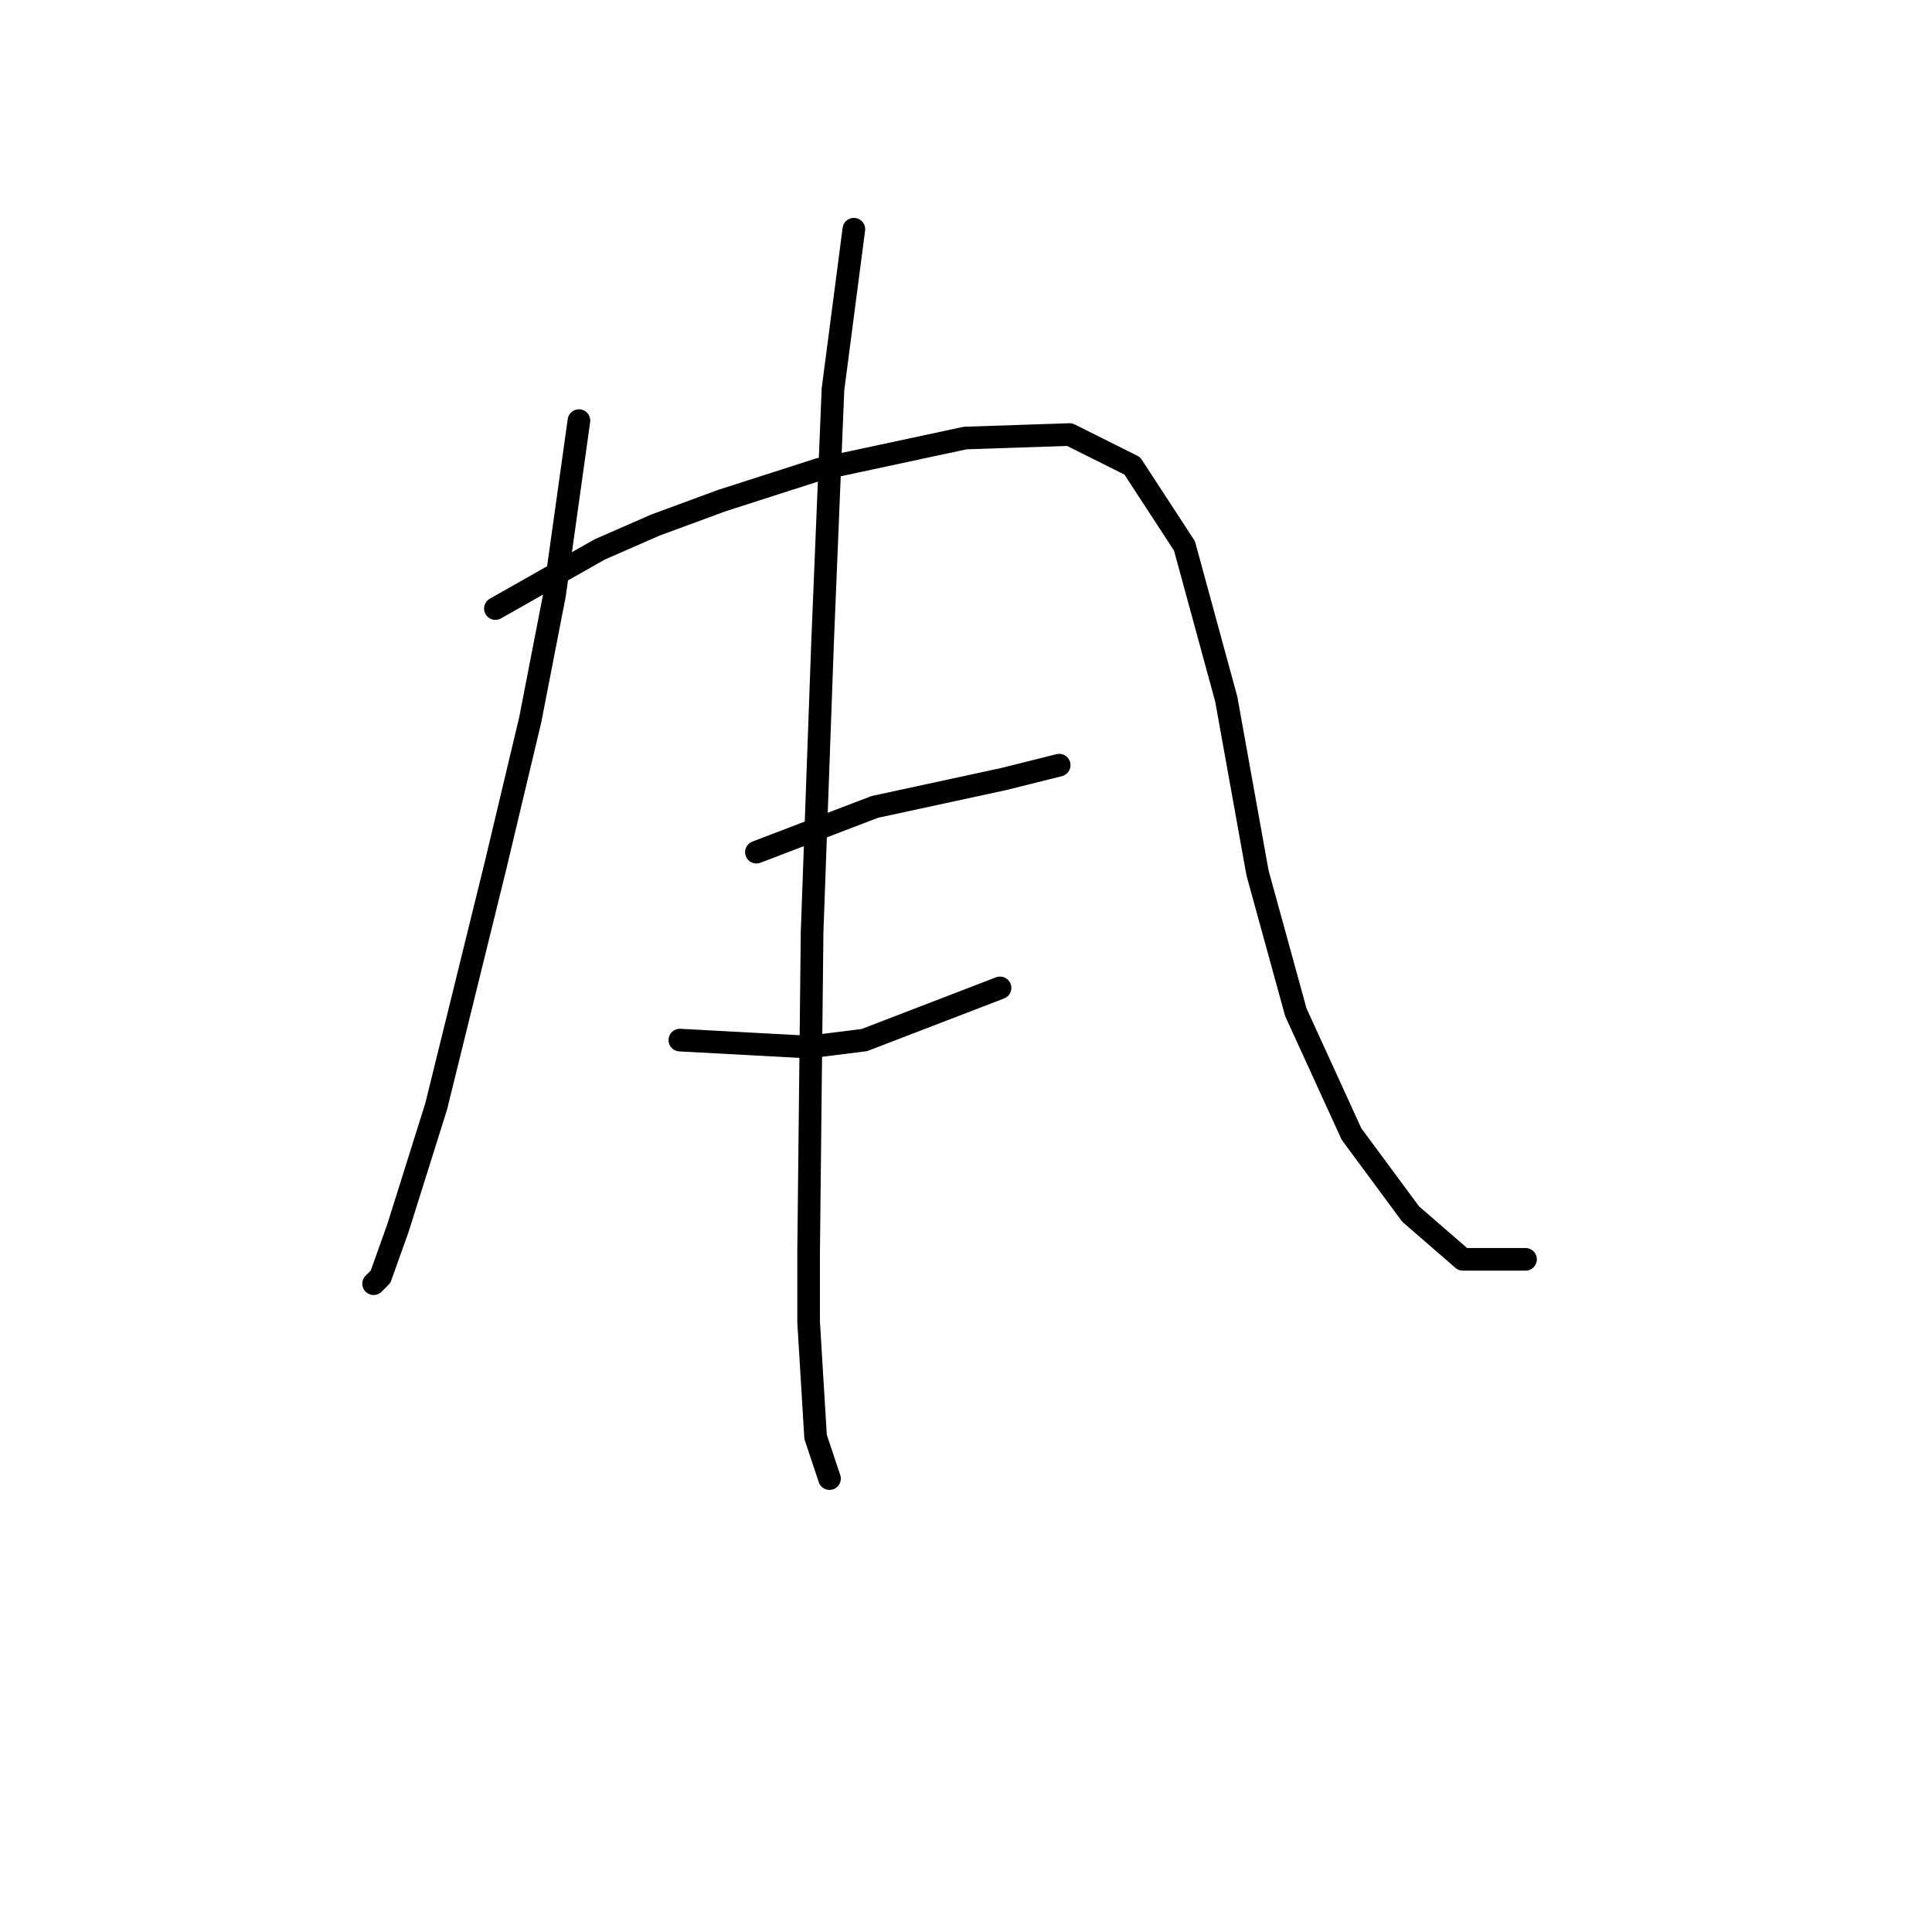 <?xml version="1.0" standalone="no"?>
    <svg width="256" height="256" xmlns="http://www.w3.org/2000/svg" version="1.1">
    <polyline stroke="black" stroke-width="3" stroke-linecap="round" fill="transparent" stroke-linejoin="round" points="76.711 55.735 73.483 78.792 70.255 95.393 65.643 114.761 57.804 146.579 52.732 162.719 50.426 169.175 49.504 170.097 49.504 170.097 " />
        <polyline stroke="black" stroke-width="3" stroke-linecap="round" fill="transparent" stroke-linejoin="round" points="65.643 80.637 79.478 72.797 86.856 69.569 95.617 66.341 108.529 62.191 127.897 58.041 141.731 57.58 150.032 61.73 156.949 72.336 162.483 92.626 166.633 115.683 171.705 134.129 179.083 150.269 186.923 160.875 193.84 166.869 202.14 166.869 202.14 166.869 " />
        <polyline stroke="black" stroke-width="3" stroke-linecap="round" fill="transparent" stroke-linejoin="round" points="100.229 112.916 115.908 106.922 132.97 103.232 140.348 101.388 140.348 101.388 " />
        <polyline stroke="black" stroke-width="3" stroke-linecap="round" fill="transparent" stroke-linejoin="round" points="90.084 137.818 107.146 138.74 114.524 137.818 132.509 130.901 132.509 130.901 " />
        <polyline stroke="black" stroke-width="3" stroke-linecap="round" fill="transparent" stroke-linejoin="round" points="113.141 30.373 110.374 51.585 108.99 85.248 107.607 123.523 107.146 165.947 107.146 175.17 108.068 190.388 109.913 195.921 109.913 195.921 " />
        </svg>